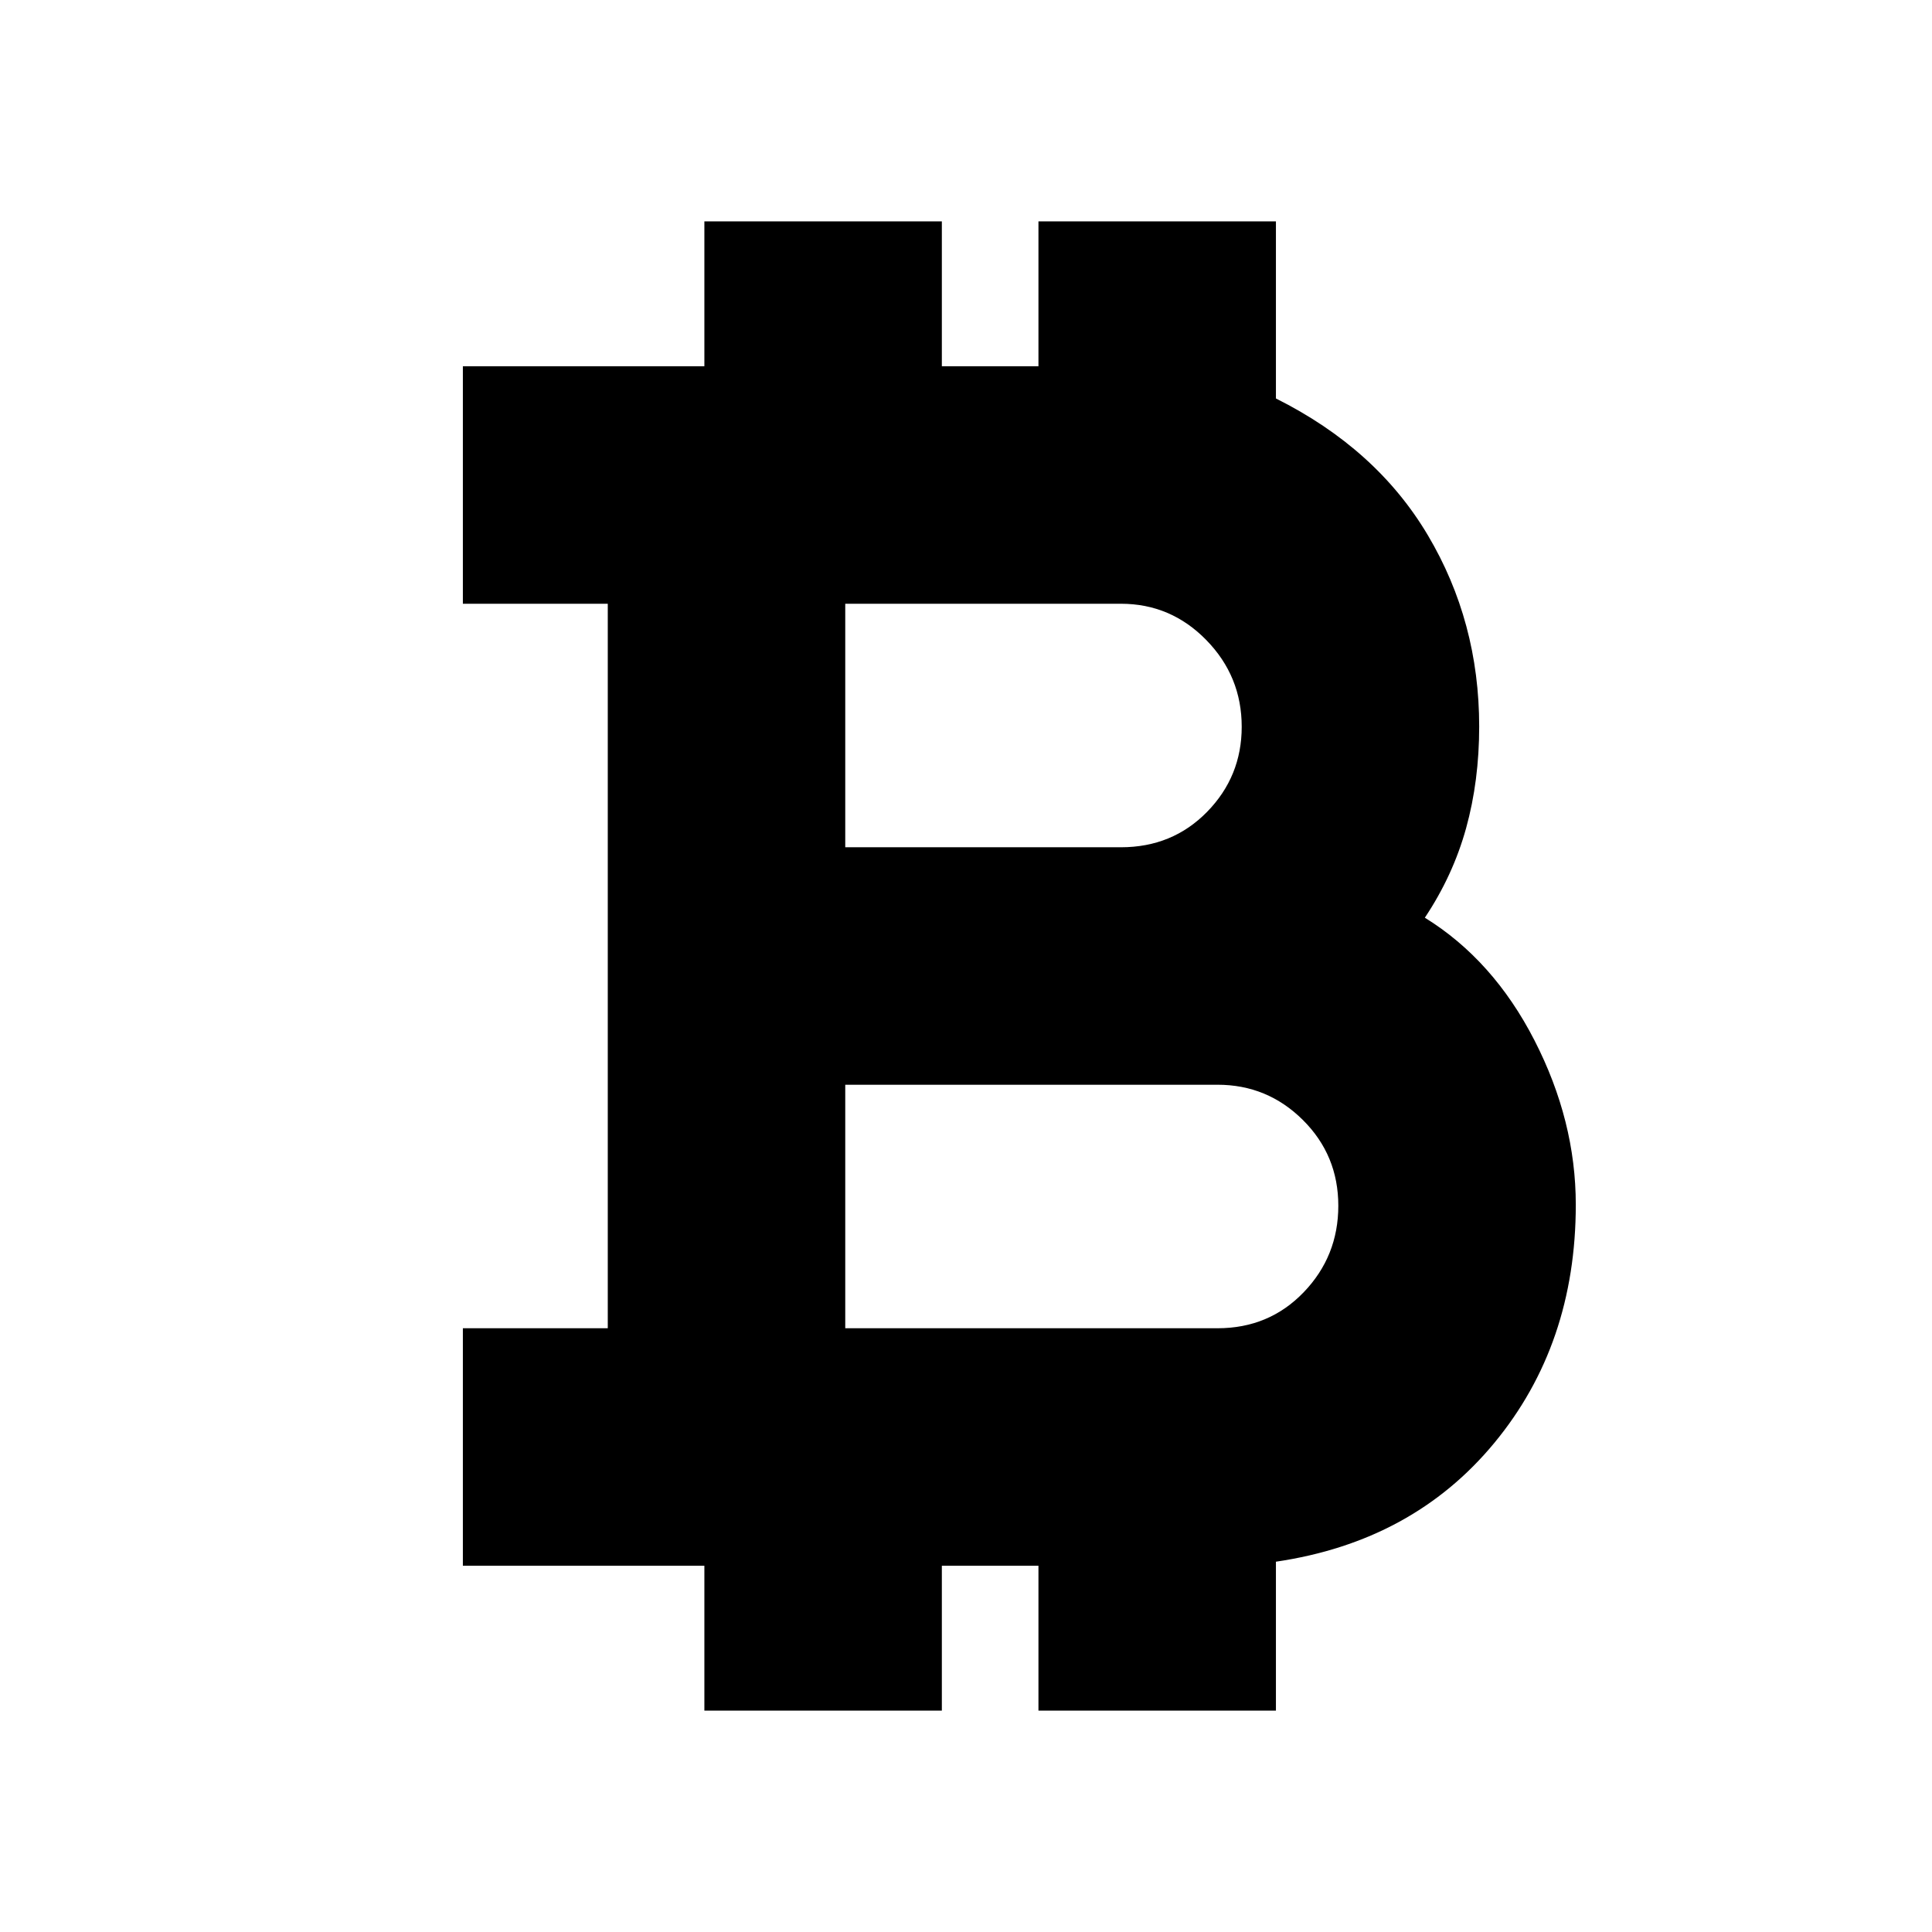 <svg xmlns="http://www.w3.org/2000/svg" height="20" viewBox="0 -960 960 960" width="20"><path d="M350-110v-72H230v-118h72v-360h-72v-118h120v-72h118v72h48v-72h118v88q50 25 75.5 67.97T735-599q0 27-6.5 50.5T708-504q34 21 54.5 61t20.5 81.6q0 69.4-40.5 118.4T634-184v74H516v-72h-48v72H350Zm70-429h137q25.58 0 42.79-17.59T617-598.88q0-25.11-17.62-43.11Q581.75-660 557-660H420v121Zm0 239h185q25.58 0 42.79-17.88 17.21-17.89 17.21-43 0-25.12-17.62-42.62Q629.75-421 605-421H420v121Z"/></svg>
